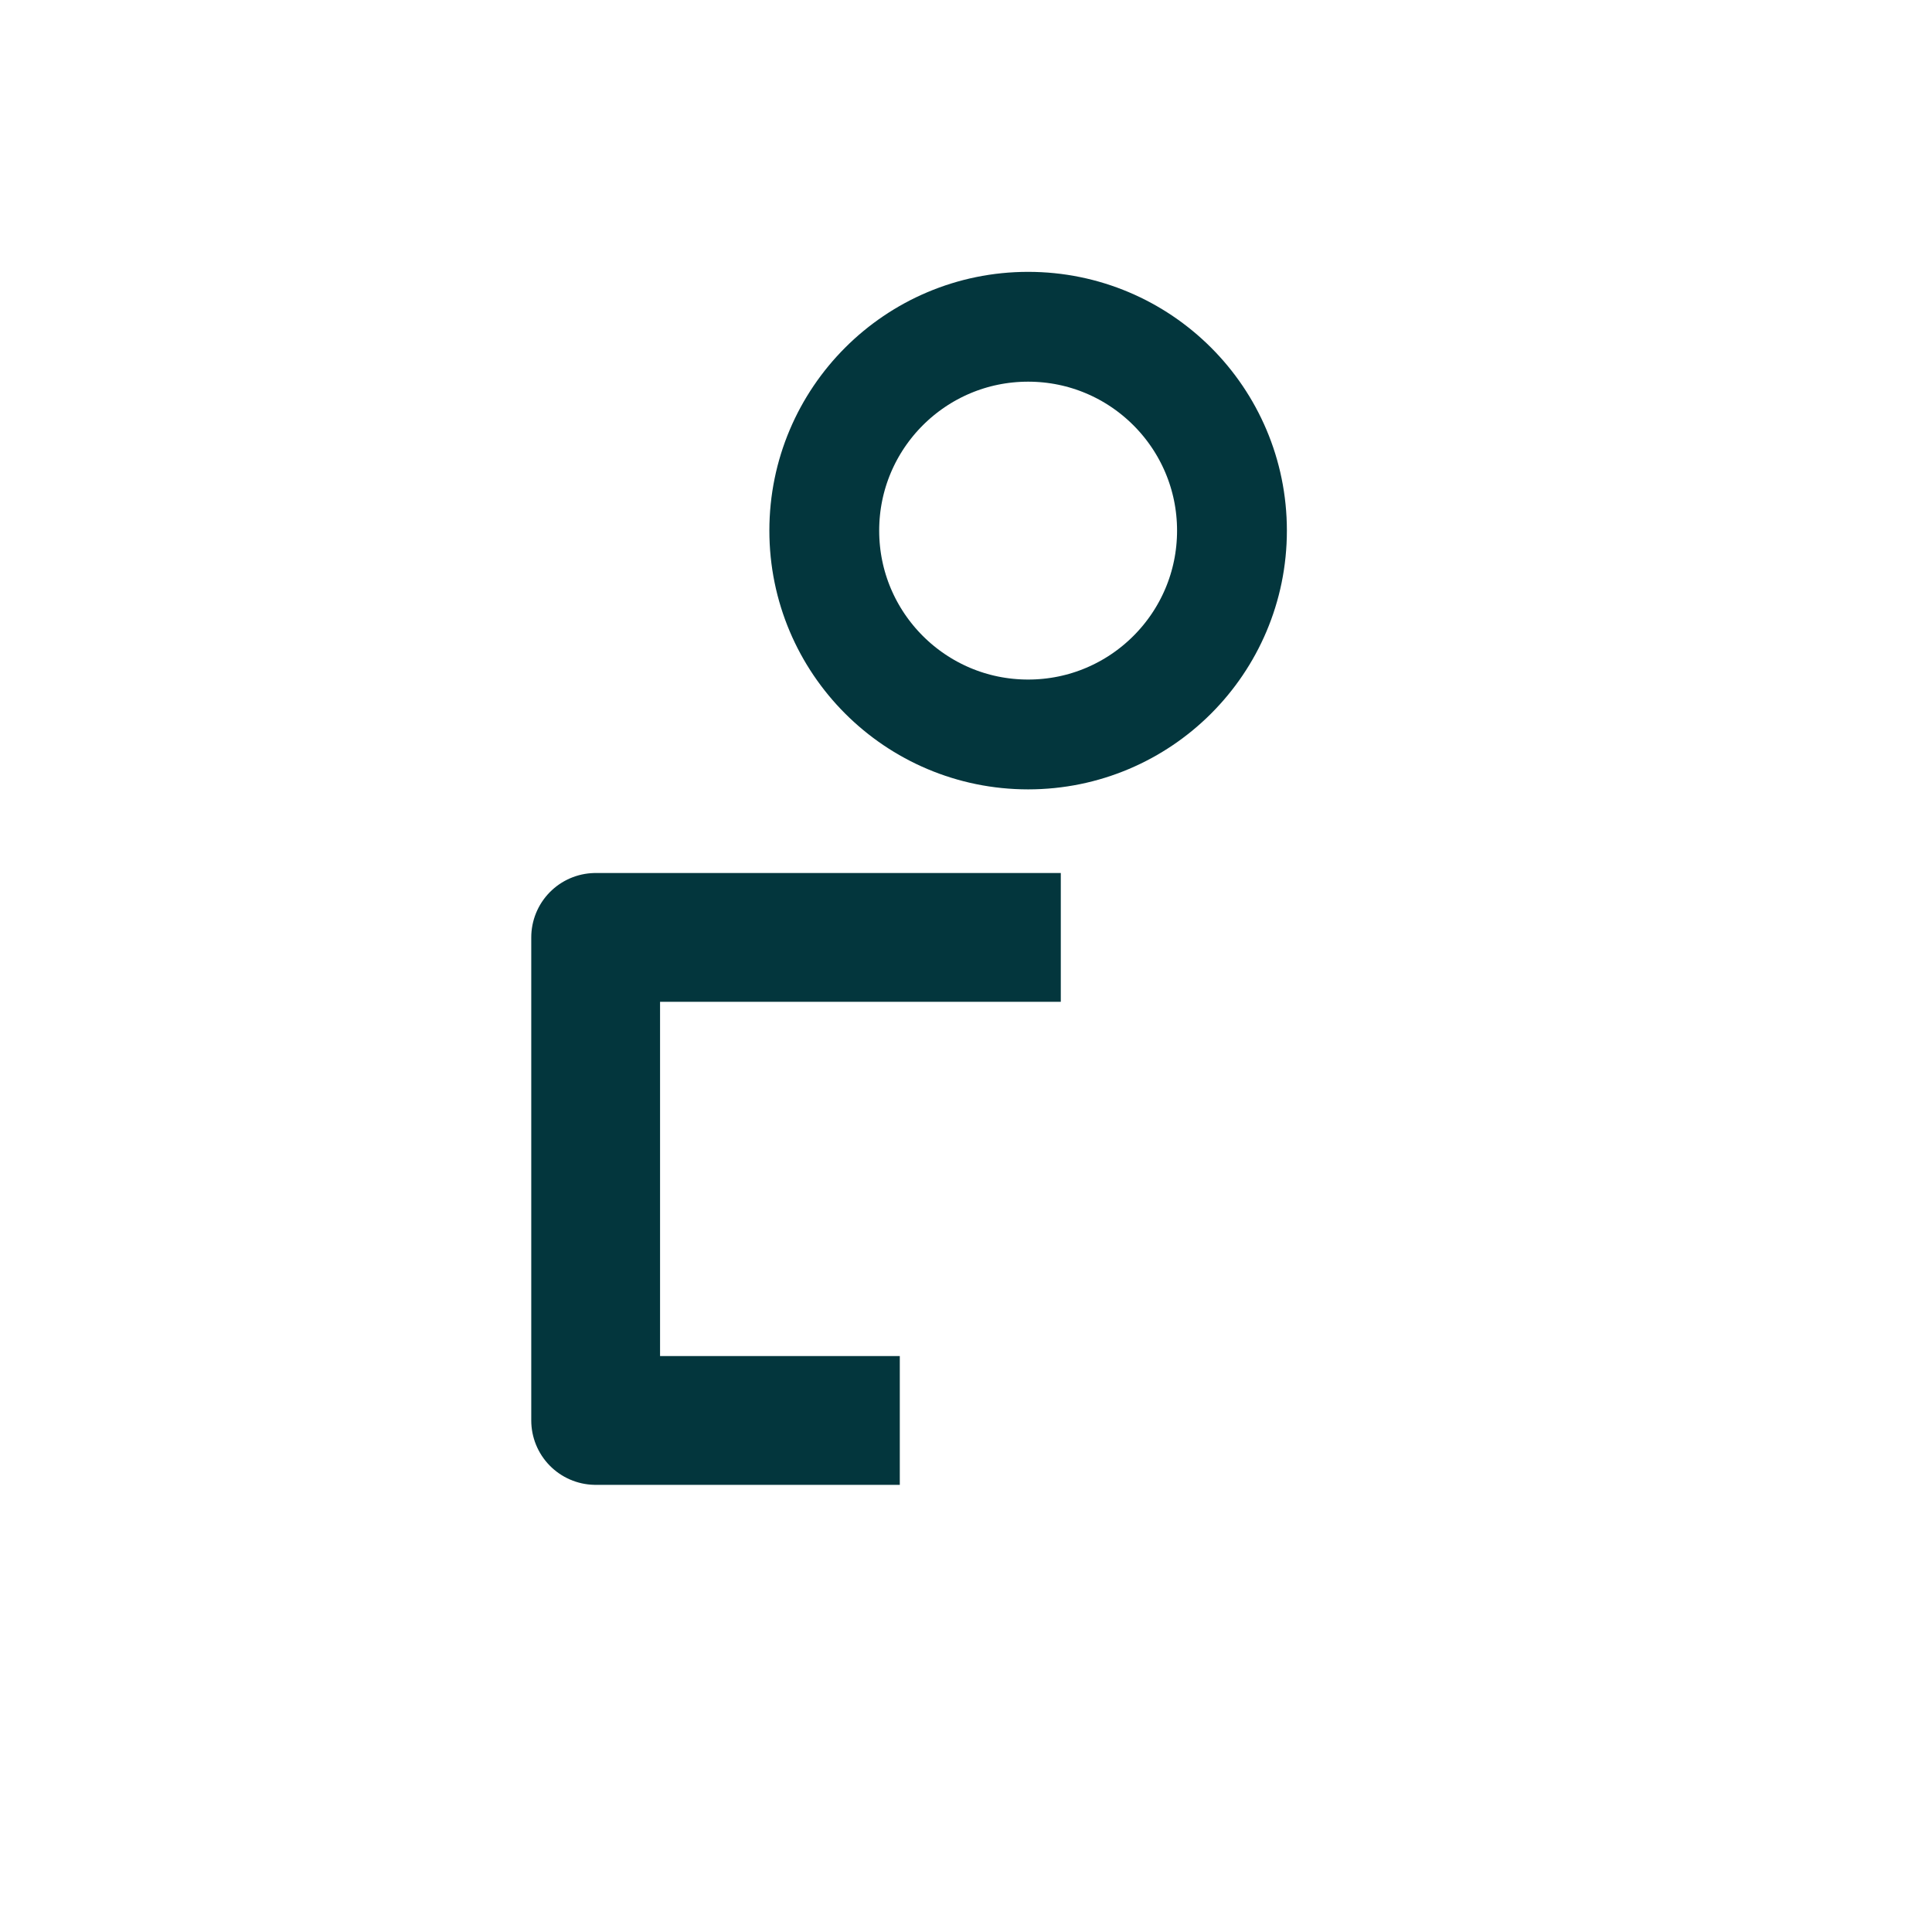 <?xml version="1.0" encoding="UTF-8" standalone="no"?>
<svg
   version="1.1"
   id="svg9441"
   width="45"
   height="45"
   viewBox="0 0 45 45"
   sodipodi:docname="AddContactButton.svg"
   inkscape:version="1.4 (e7c3feb1, 2024-10-09)"
   inkscape:export-filename="../icons/AddContactIcon.png"
   inkscape:export-xdpi="96"
   inkscape:export-ydpi="96"
   xml:space="preserve"
   xmlns:inkscape="http://www.inkscape.org/namespaces/inkscape"
   xmlns:sodipodi="http://sodipodi.sourceforge.net/DTD/sodipodi-0.dtd"
   xmlns="http://www.w3.org/2000/svg"
   xmlns:svg="http://www.w3.org/2000/svg"
   xmlns:rdf="http://www.w3.org/1999/02/22-rdf-syntax-ns#"
   xmlns:cc="http://creativecommons.org/ns#"
   xmlns:dc="http://purl.org/dc/elements/1.1/"><defs
     id="defs9445"><mask
       maskUnits="userSpaceOnUse"
       id="mask1214"><rect
         style="fill:#ffffff;stroke-width:4"
         id="rect1216"
         width="14.264"
         height="12.532"
         x="54.994"
         y="-20.118" /></mask><mask
       maskUnits="userSpaceOnUse"
       id="mask1214-7"><rect
         style="fill:#ffffff;stroke-width:4"
         id="rect1216-1"
         width="14.264"
         height="12.532"
         x="54.994"
         y="-20.118" /></mask><mask
       maskUnits="userSpaceOnUse"
       id="mask1214-0"><rect
         style="fill:#ffffff;stroke-width:4"
         id="rect1216-4"
         width="14.264"
         height="12.532"
         x="54.994"
         y="-20.118" /></mask><mask
       maskUnits="userSpaceOnUse"
       id="mask1214-4"><rect
         style="fill:#ffffff;stroke-width:4"
         id="rect1216-9"
         width="14.264"
         height="12.532"
         x="54.994"
         y="-20.118" /></mask><mask
       maskUnits="userSpaceOnUse"
       id="mask1214-7-4"><rect
         style="fill:#ffffff;stroke-width:4"
         id="rect1216-1-8"
         width="14.264"
         height="12.532"
         x="54.994"
         y="-20.118" /></mask></defs><sodipodi:namedview
     pagecolor="#ffffff"
     bordercolor="#666666"
     borderopacity="1"
     objecttolerance="10"
     gridtolerance="10"
     guidetolerance="10"
     inkscape:pageopacity="0"
     inkscape:pageshadow="2"
     inkscape:window-width="1792"
     inkscape:window-height="1067"
     id="namedview9443"
     showgrid="false"
     inkscape:zoom="4.7995924"
     inkscape:cx="61.776079"
     inkscape:cy="65.630573"
     inkscape:window-x="1423"
     inkscape:window-y="103"
     inkscape:window-maximized="0"
     inkscape:current-layer="svg9441"
     inkscape:pagecheckerboard="0"
     inkscape:document-rotation="0"
     inkscape:showpageshadow="2"
     inkscape:deskcolor="#d1d1d1" /><path
     fill="currentColor"
     d="m 48.507,-2.581 c 4.429,0 8.129,3.317 8.615,7.729 0.035,0.243 -0.052,0.486 -0.208,0.677 -0.156,0.191 -0.417,0.278 -0.66,0.278 H 40.76 a 0.834,0.834 0 0 1 -0.643,-0.295 0.882,0.882 0 0 1 -0.208,-0.677 c 0.452,-4.394 4.169,-7.712 8.598,-7.712 z m 0.08,-12.158 a 5.211,5.211 0 1 1 0,10.421 5.211,5.211 0 0 1 0,-10.421 z m 13.027,-5.211 a 0.868,0.868 0 0 1 0.868,0.868 v 4.342 h 4.342 a 0.868,0.868 0 0 1 0.156,1.723 l -0.156,0.014 h -4.342 v 4.342 a 0.868,0.868 0 0 1 -0.712,0.855 l -0.156,0.014 a 0.868,0.868 0 0 1 -0.868,-0.868 V -13.002 h -4.342 a 0.868,0.868 0 0 1 -0.156,-1.723 l 0.156,-0.014 h 4.342 v -4.342 a 0.868,0.868 0 0 1 0.712,-0.855 z"
     id="path1101-8"
     style="fill:#43b324;fill-opacity:1;stroke:#43b324;stroke-width:1.365;stroke-dasharray:none;stroke-opacity:1"
     mask="url(#mask1214-7-4)"
     transform="matrix(0.941,0,0,0.941,-28.537,43.299)" /><circle
     style="fill:none;stroke:#03363d;stroke-width:2.558;stroke-linejoin:round;stroke-dasharray:none;stroke-opacity:1;paint-order:stroke fill markers"
     id="path3"
     cx="23.947"
     cy="12.359"
     r="4.748" /><path
     style="fill:none;stroke:#03363d;stroke-width:3;stroke-linejoin:round;stroke-opacity:1;paint-order:stroke fill markers"
     d="m 24.708,21.834 -10.834,0 v 11.251 l 7.084,0"
     id="path1"
     sodipodi:nodetypes="cccc" /></svg>
